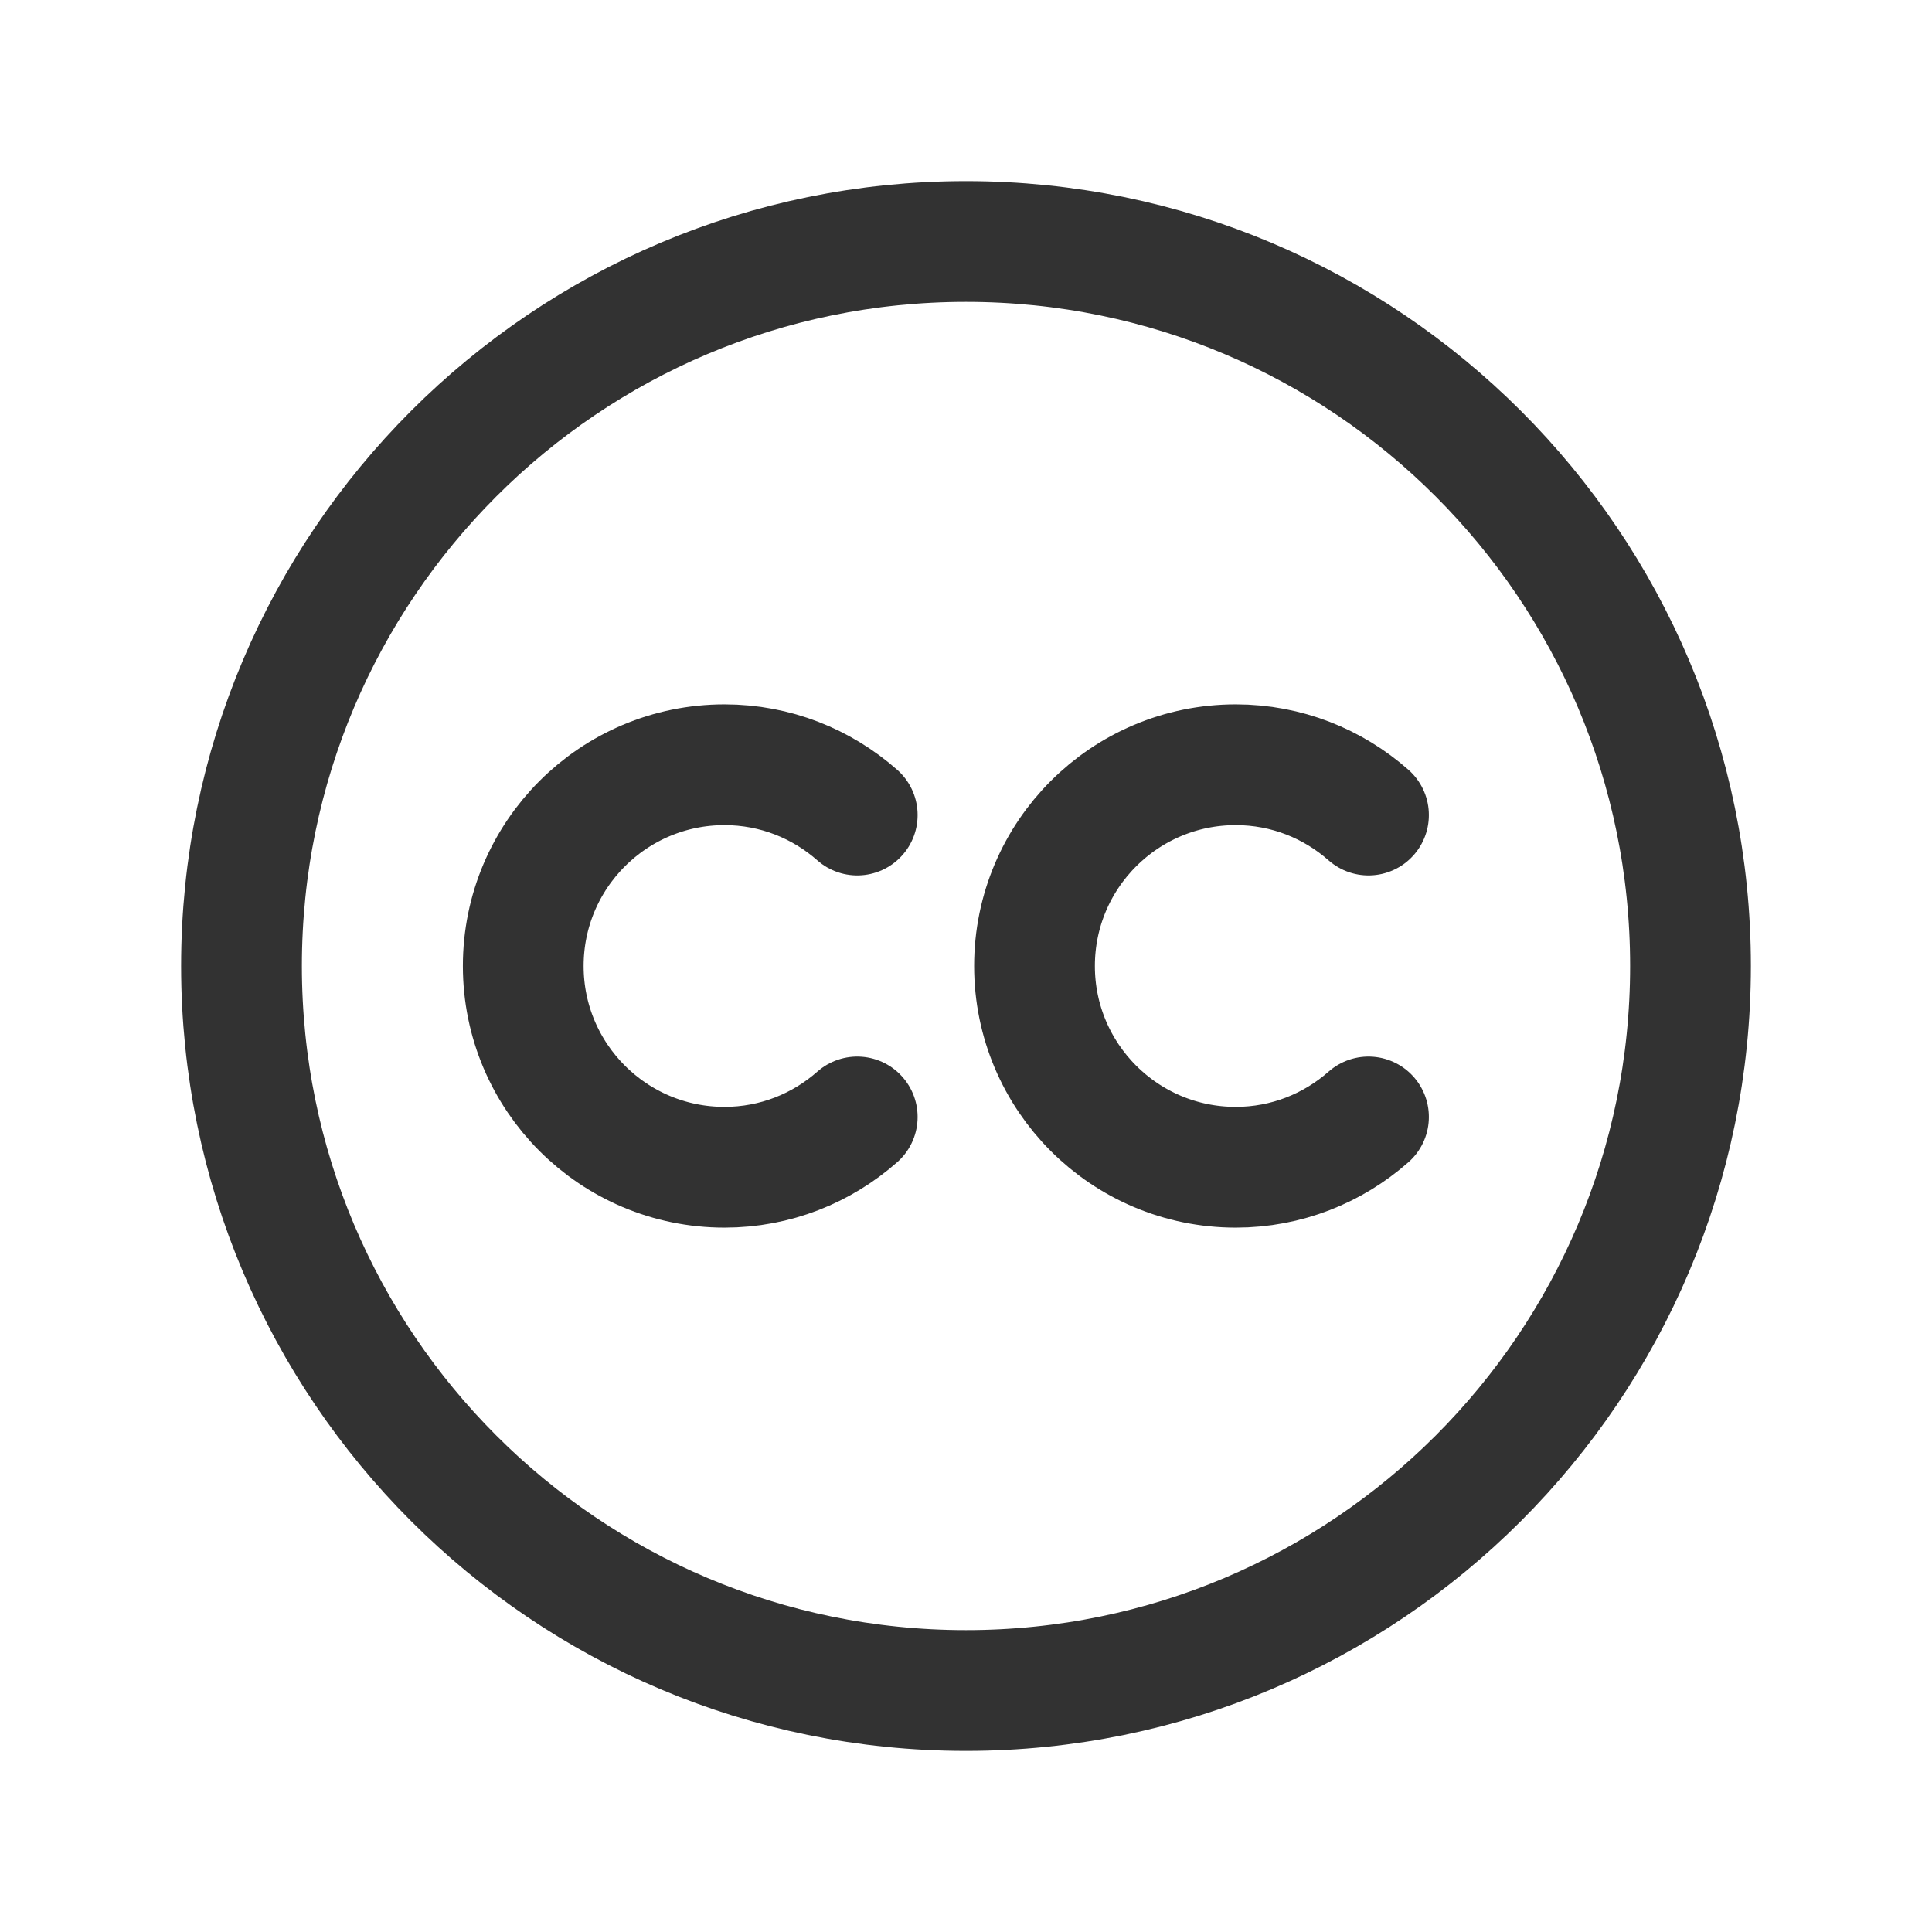 <?xml version="1.0" encoding="UTF-8"?><svg version="1.1" viewBox="0 0 24 24" xmlns="http://www.w3.org/2000/svg" xmlns:xlink="http://www.w3.org/1999/xlink"><!--Generated by IJSVG (https://github.com/iconjar/IJSVG)--><g stroke-linecap="round" stroke-width="1.5" stroke="#323232" fill="none" stroke-linejoin="round"><path d="M12,21v0c-4.971,0 -9,-4.029 -9,-9v0c0,-4.971 4.029,-9 9,-9v0c4.971,0 9,4.029 9,9v0c0,4.971 -4.029,9 -9,9Z"></path><path d="M10.649,13.875c-0.44,0.388 -1.016,0.625 -1.649,0.625c-1.381,0 -2.5,-1.119 -2.5,-2.5c0,-1.381 1.119,-2.5 2.5,-2.5c0.633,0 1.209,0.237 1.649,0.625"></path><path d="M17,13.875c-0.44,0.388 -1.017,0.625 -1.649,0.625c-1.381,0 -2.5,-1.119 -2.5,-2.5c0,-1.381 1.119,-2.5 2.5,-2.5c0.633,0 1.209,0.237 1.649,0.625"></path></g><path fill="none" d="M0,0h24v24h-24v-24Z"></path></svg>